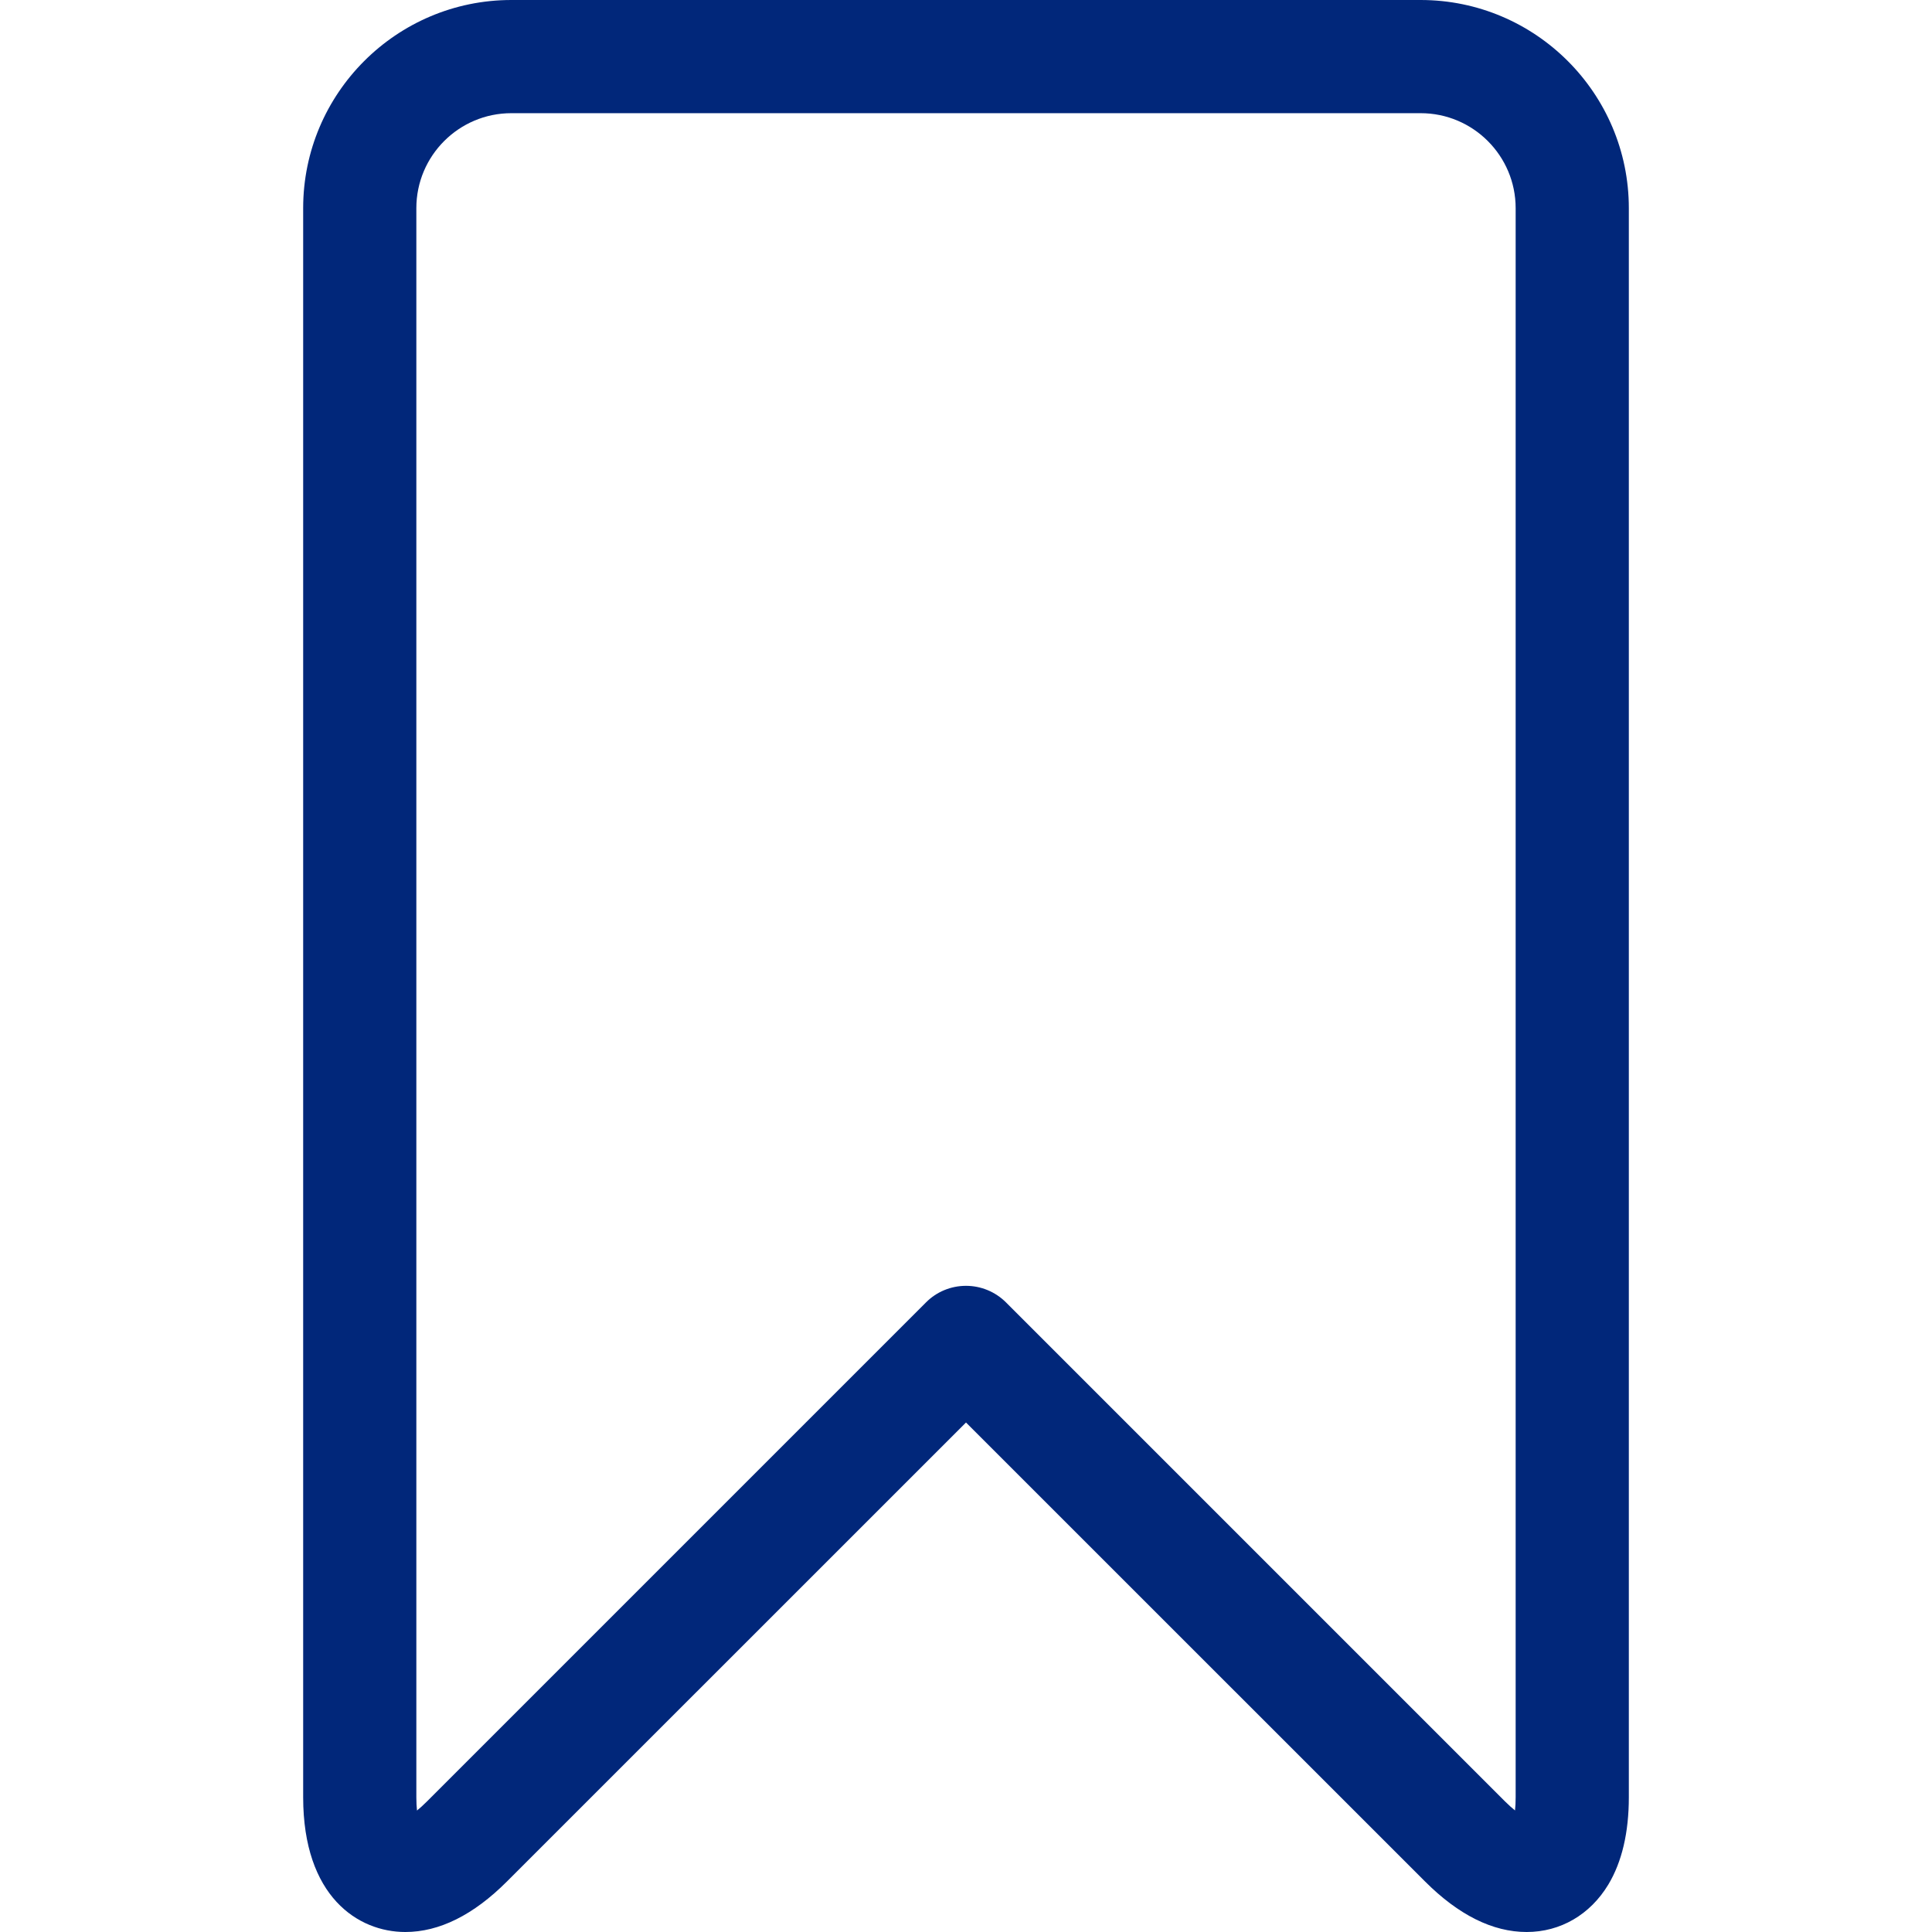 <svg width="24" height="24" viewBox="0 0 24 24" fill="none" xmlns="http://www.w3.org/2000/svg">
<path d="M17.648 0H6.352C4.926 0 3.766 1.16 3.766 2.586V22.325C3.766 23.561 4.449 24 5.035 24C5.457 24 5.881 23.789 6.297 23.373L12 17.671L17.703 23.373C18.119 23.789 18.543 24 18.965 24H18.965C19.384 24 19.753 23.785 19.979 23.411C20.148 23.13 20.234 22.764 20.234 22.325V2.586C20.234 1.16 19.074 0 17.648 0V0ZM18.828 22.325C18.828 22.39 18.825 22.445 18.82 22.49C18.784 22.461 18.742 22.424 18.697 22.379L12.497 16.179C12.365 16.047 12.186 15.973 12 15.973C11.813 15.973 11.634 16.047 11.503 16.179L5.303 22.379C5.257 22.425 5.216 22.462 5.18 22.491C5.175 22.444 5.172 22.389 5.172 22.325V2.586C5.172 1.935 5.701 1.406 6.352 1.406H17.648C18.299 1.406 18.828 1.935 18.828 2.586V22.325Z" fill="#01277A"/>
</svg>
